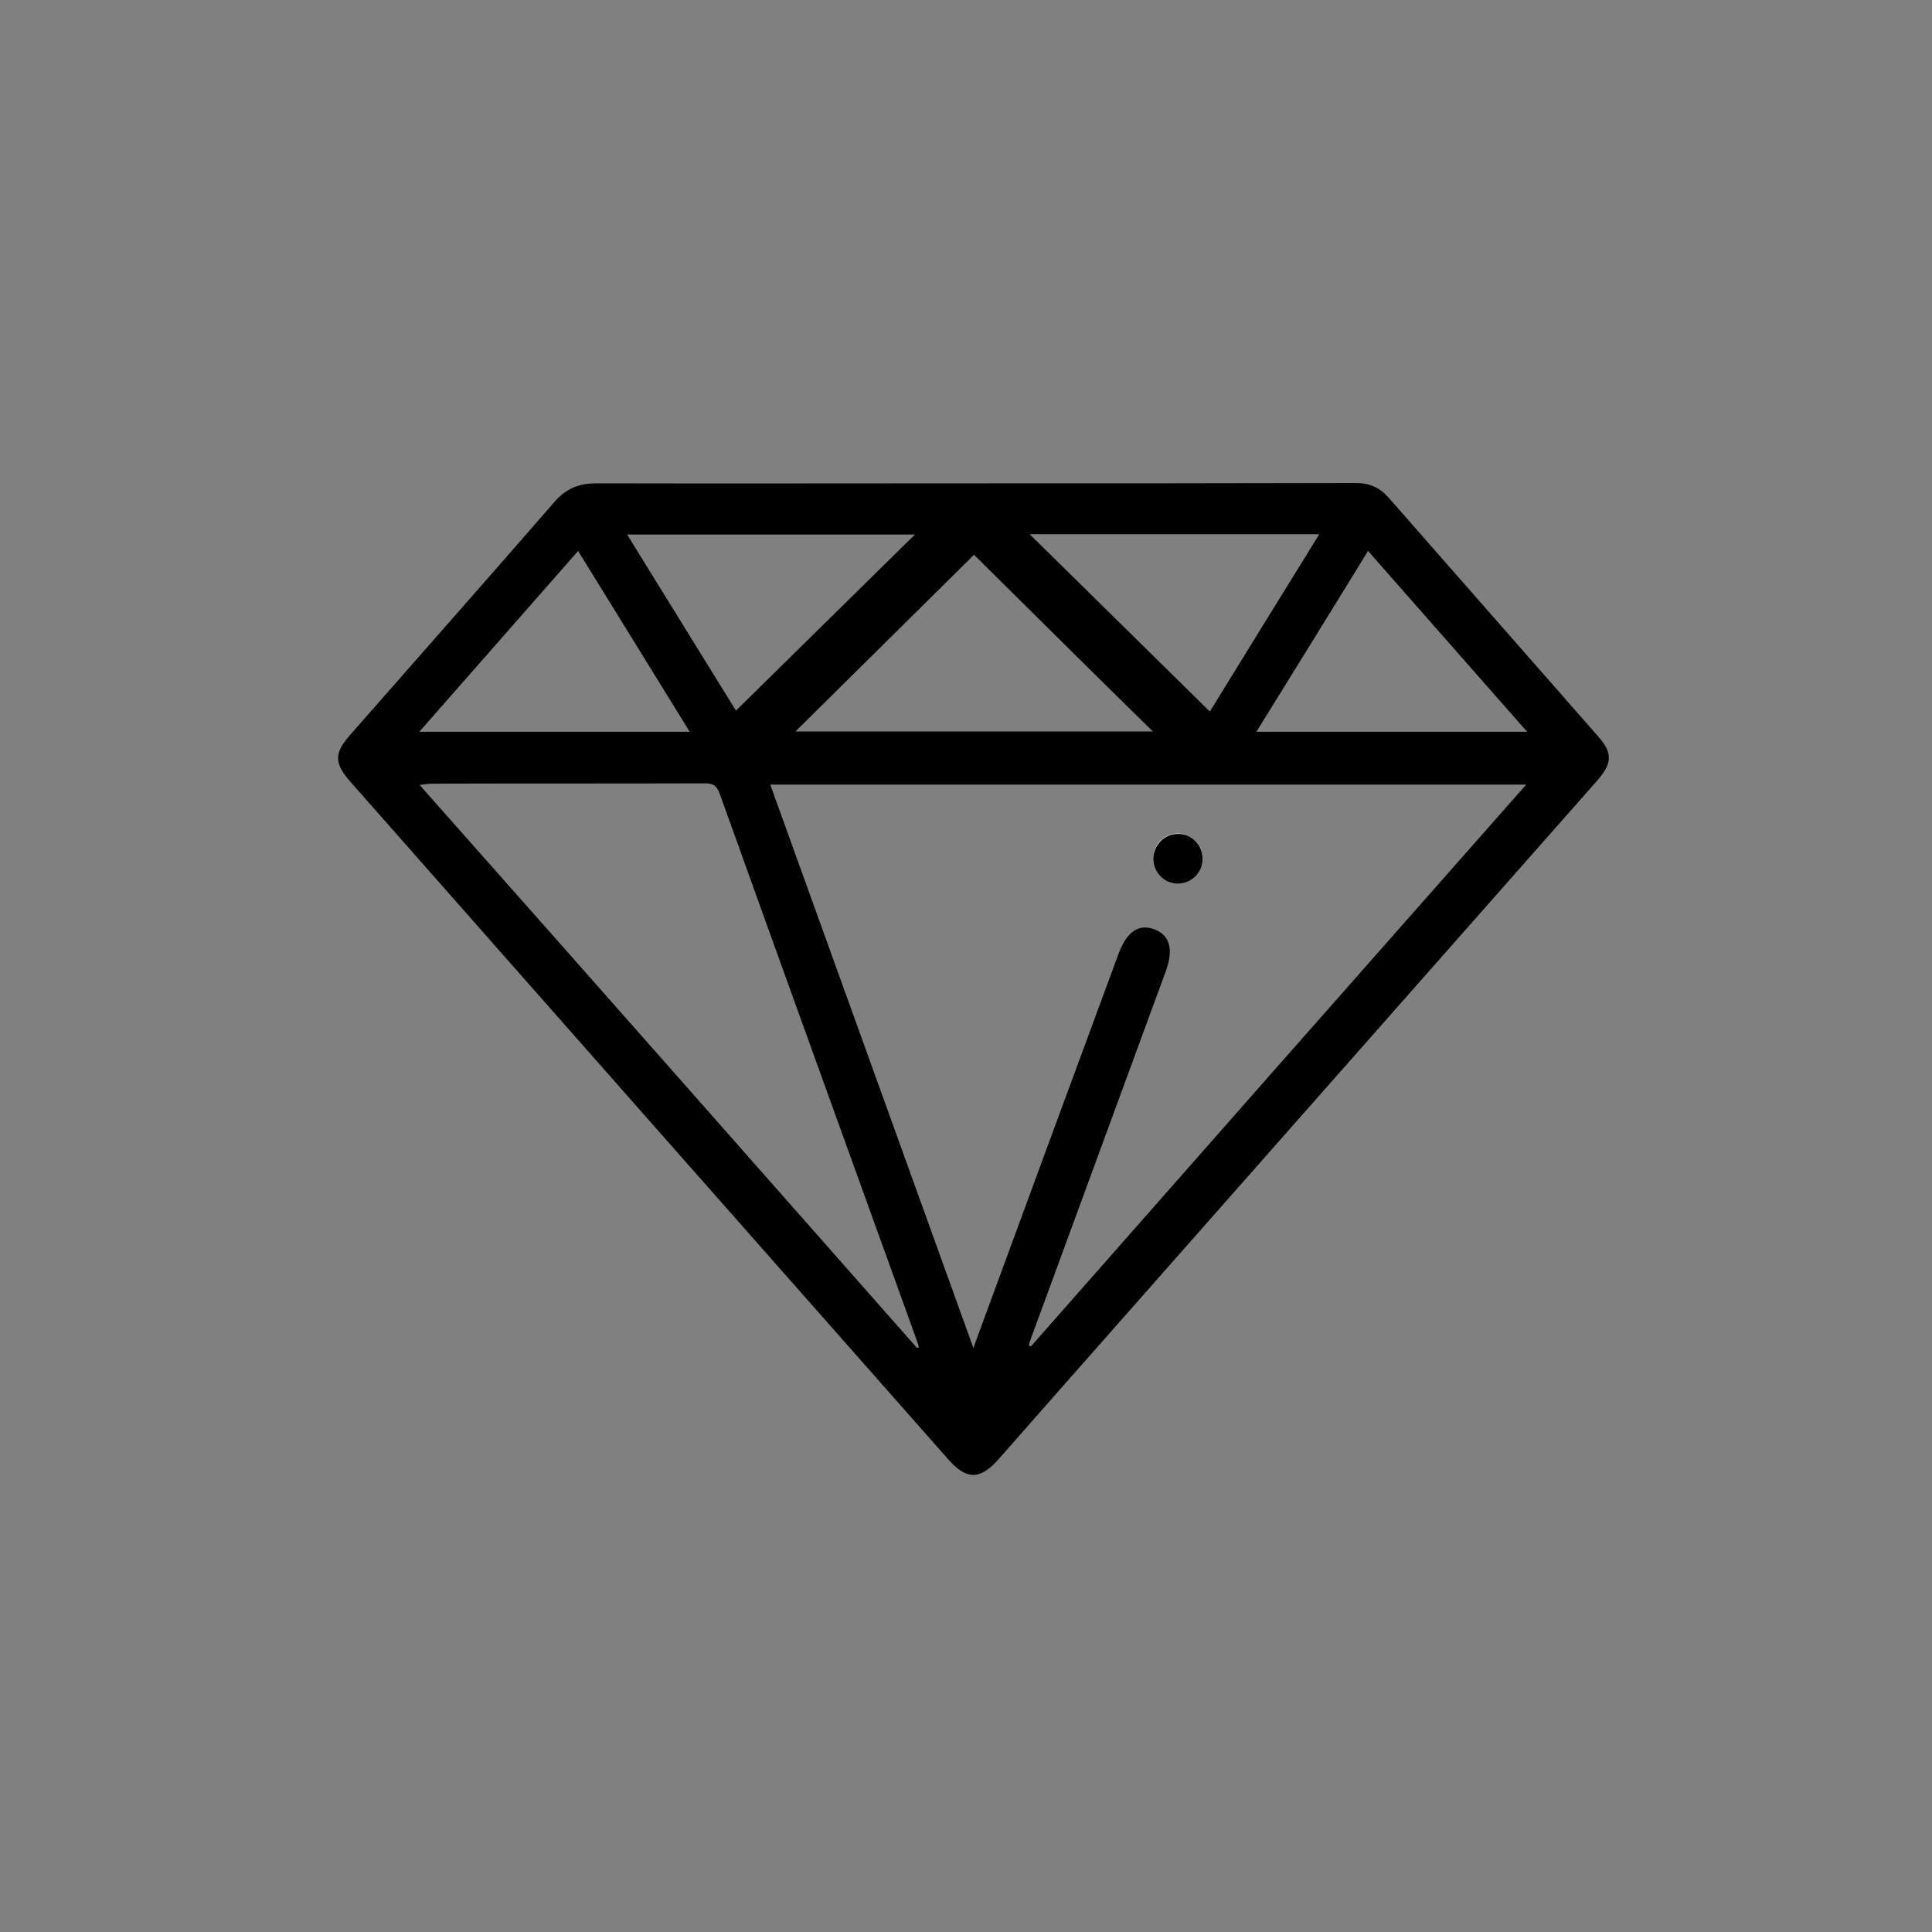 <svg width="40" height="40" viewBox="0 0 40 40" fill="none" xmlns="http://www.w3.org/2000/svg">
<rect x="0" y="0" width="40" height="40" fill="#808080" stroke="none"/>
<path d="M20.153 10.007C22.79 10.007 25.433 10.007 28.07 10C28.356 10 28.565 10.092 28.754 10.308C30.199 11.957 31.651 13.607 33.096 15.256C33.389 15.59 33.383 15.806 33.064 16.166C30.609 18.948 28.155 21.73 25.7 24.511C24.027 26.41 22.347 28.308 20.674 30.212C20.29 30.645 20.009 30.645 19.625 30.206C15.498 25.532 11.376 20.859 7.255 16.186C6.916 15.799 6.916 15.596 7.248 15.217C8.655 13.613 10.067 12.016 11.467 10.406C11.708 10.124 11.969 10.007 12.346 10.007C14.944 10.013 17.548 10.007 20.153 10.007ZM31.599 16.244C26.351 16.244 21.168 16.244 15.947 16.244C17.347 20.132 18.74 23.981 20.153 27.909C20.211 27.751 20.237 27.679 20.263 27.607C21.227 24.983 22.191 22.364 23.161 19.74C23.33 19.288 23.578 19.118 23.903 19.242C24.222 19.367 24.3 19.655 24.137 20.106C23.219 22.607 22.301 25.107 21.383 27.607C21.351 27.686 21.325 27.771 21.299 27.856C21.312 27.863 21.331 27.869 21.344 27.876C24.743 24.014 28.148 20.152 31.599 16.244ZM18.987 27.909C19 27.902 19.013 27.895 19.026 27.895C19.013 27.85 19 27.797 18.981 27.751C17.62 23.975 16.253 20.204 14.899 16.428C14.84 16.264 14.762 16.218 14.599 16.218C12.717 16.225 10.829 16.218 8.948 16.225C8.876 16.225 8.804 16.238 8.687 16.251C12.151 20.159 15.569 24.034 18.987 27.909ZM20.166 11.486C18.955 12.684 17.711 13.914 16.468 15.145C18.922 15.145 21.377 15.145 23.87 15.145C22.594 13.895 21.364 12.671 20.166 11.486ZM12.984 11.067C13.766 12.33 14.521 13.554 15.237 14.713C16.474 13.495 17.698 12.291 18.942 11.067C16.956 11.067 14.996 11.067 12.984 11.067ZM21.318 11.06C22.588 12.311 23.818 13.521 25.049 14.732C25.785 13.535 26.54 12.311 27.315 11.06C25.303 11.06 23.337 11.06 21.318 11.06ZM8.681 15.151C10.582 15.151 12.411 15.151 14.28 15.151C13.499 13.888 12.743 12.658 11.969 11.407C10.862 12.664 9.787 13.895 8.681 15.151ZM26.012 15.151C27.901 15.151 29.73 15.151 31.618 15.151C30.505 13.888 29.424 12.658 28.324 11.407C27.549 12.671 26.787 13.895 26.012 15.151Z" fill="black"/>
<path d="M24.899 17.782C24.899 17.494 24.678 17.265 24.391 17.258C24.111 17.251 23.877 17.487 23.877 17.768C23.871 18.056 24.099 18.286 24.385 18.286C24.665 18.292 24.899 18.063 24.899 17.782Z" fill="white"/>
<path d="M24.899 17.783C24.899 18.071 24.665 18.293 24.385 18.293C24.098 18.293 23.877 18.058 23.877 17.776C23.884 17.495 24.111 17.259 24.391 17.266C24.671 17.259 24.899 17.495 24.899 17.783Z" fill="black"/>
</svg>
